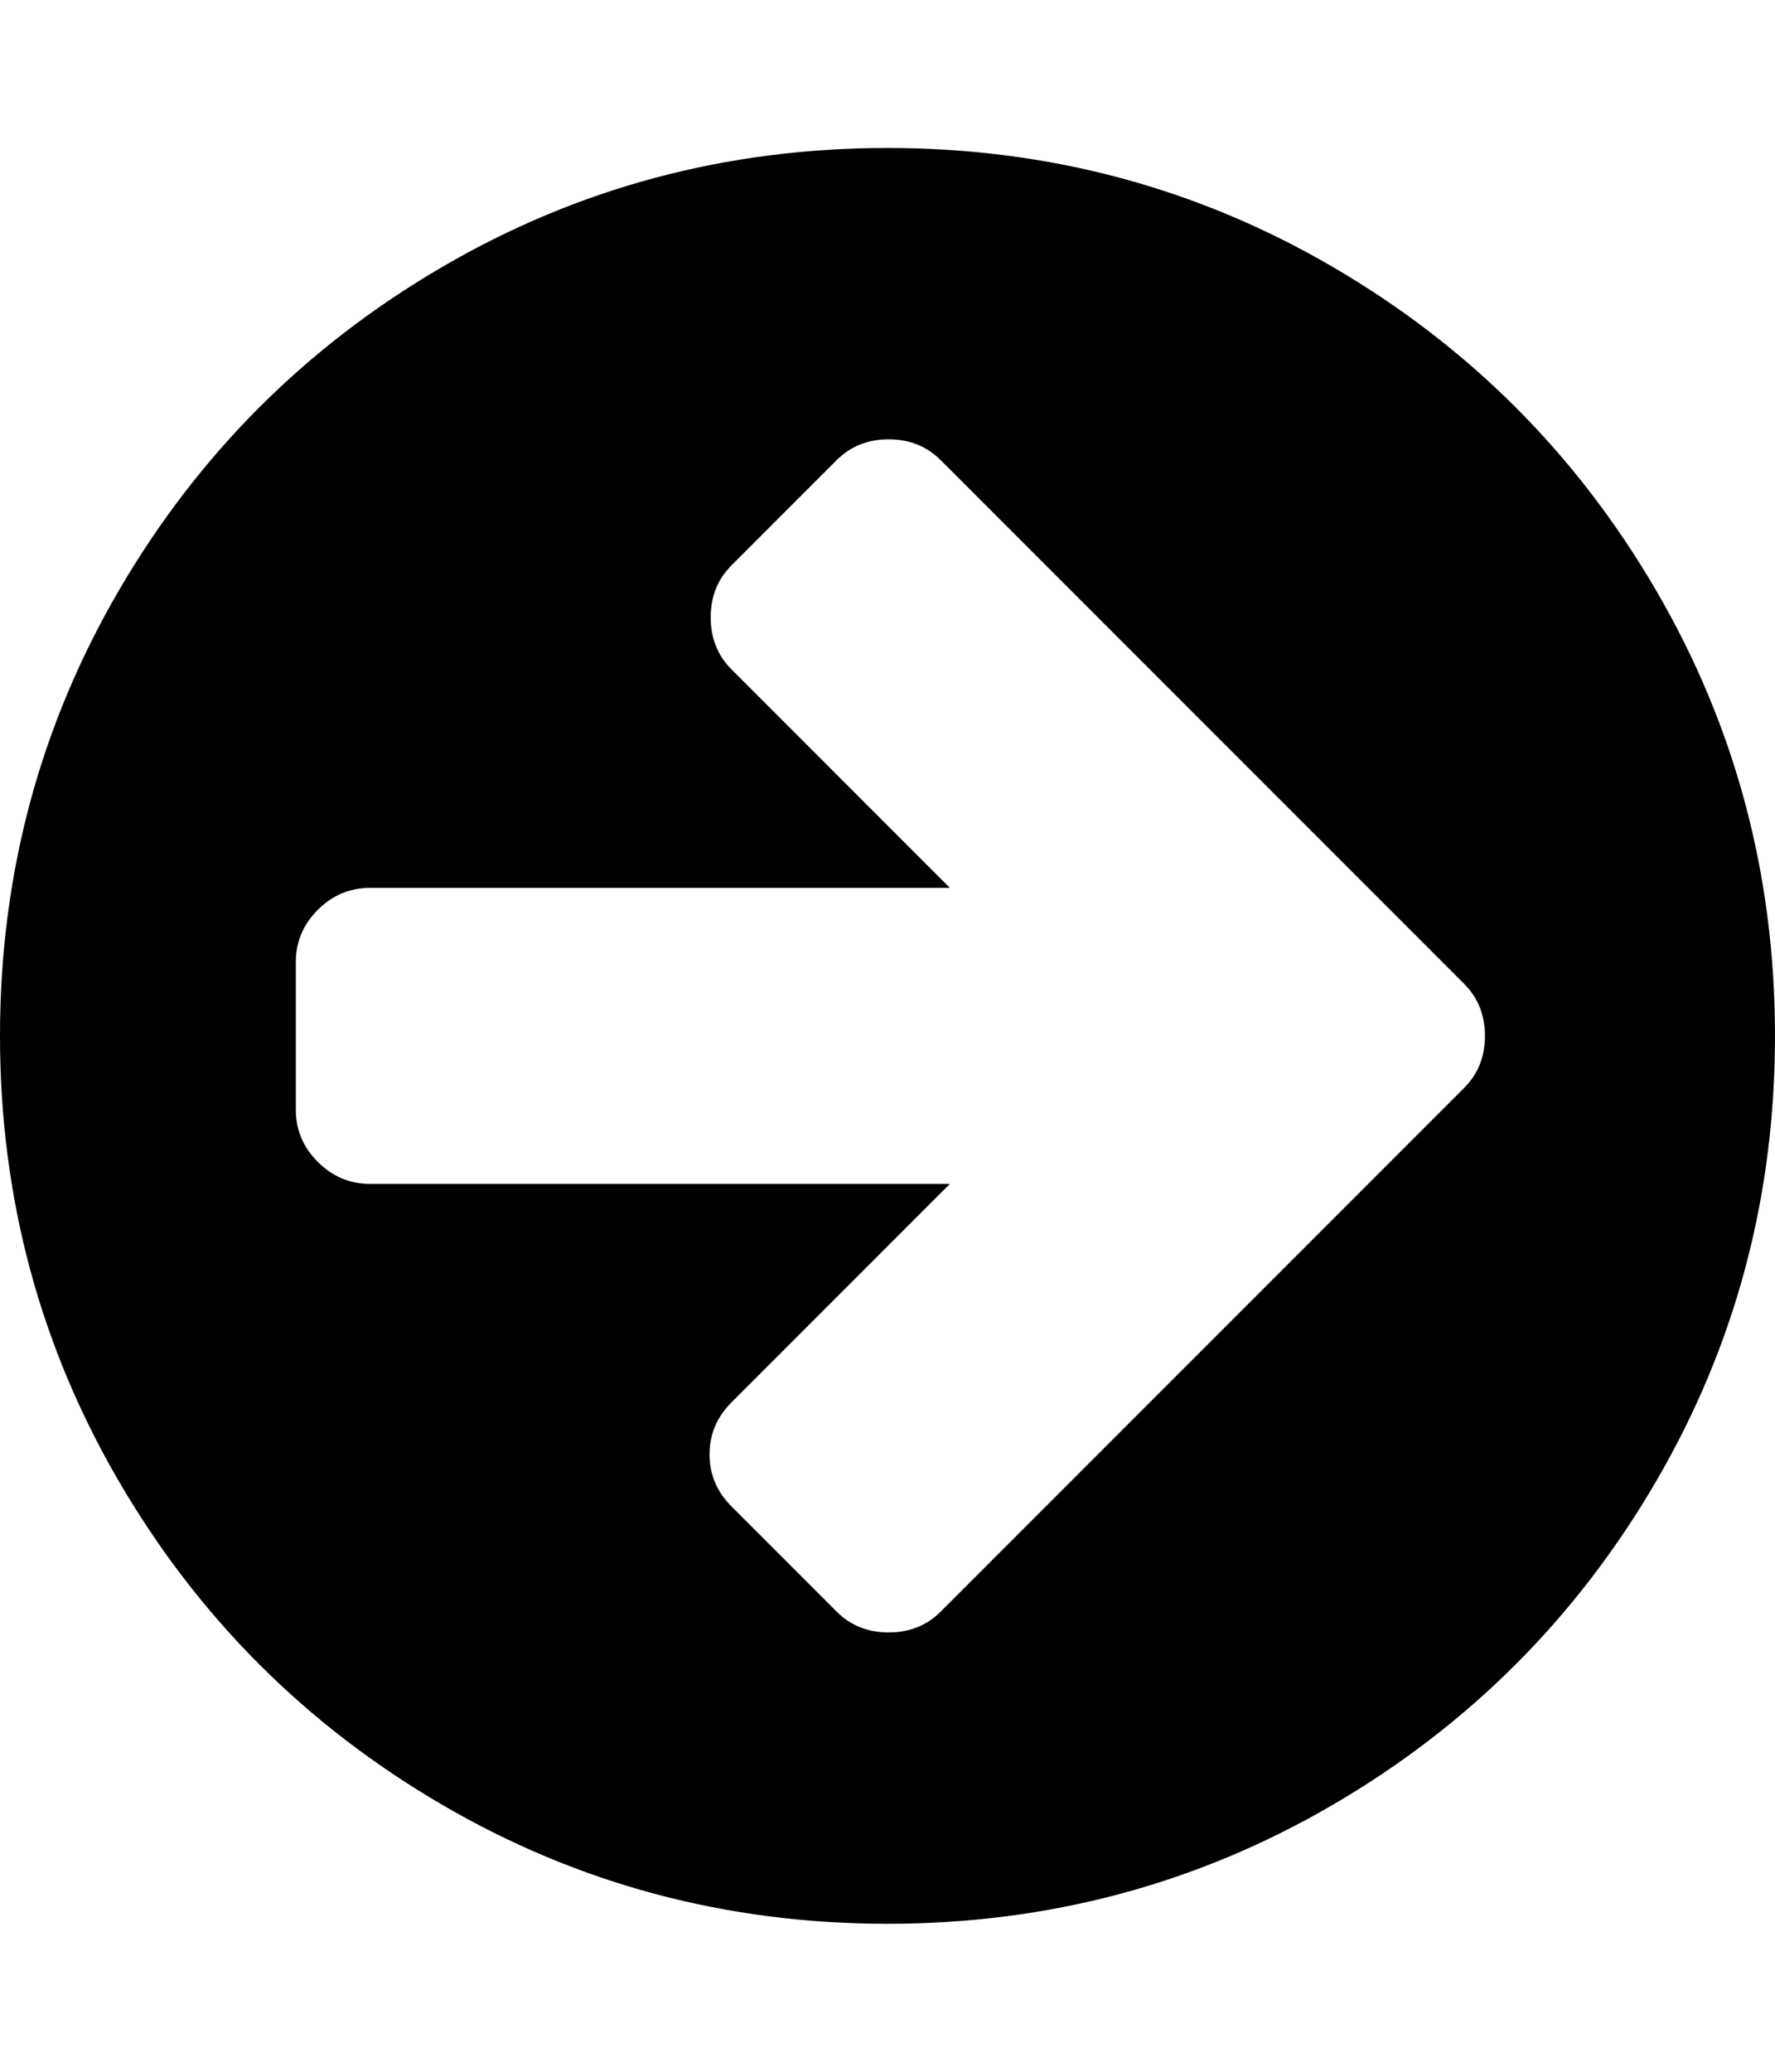 <svg xmlns="http://www.w3.org/2000/svg" width="153.6" height="179.2"><path d="M128.5 89.6q0-2.7-1.8-4.5l-9.1-9.1-36.2-36.2Q79.6 38 76.9 38t-4.5 1.8l-9.1 9.1q-1.8 1.8-1.8 4.5t1.8 4.5l18.9 18.9H32q-2.6 0-4.5 1.9t-1.9 4.5V96q0 2.6 1.9 4.5t4.5 1.9h50.2l-18.9 18.9q-1.9 1.9-1.9 4.5t1.9 4.5l9.1 9.1q1.8 1.8 4.5 1.8t4.5-1.8l36.2-36.2 9.1-9.1q1.8-1.8 1.8-4.5zm25.1 0q0 20.9-10.3 38.55t-27.95 27.95-38.55 10.3-38.55-10.3-27.95-27.95T0 89.6t10.3-38.55T38.25 23.1 76.8 12.8t38.55 10.3 27.95 27.95 10.3 38.55z"/></svg>